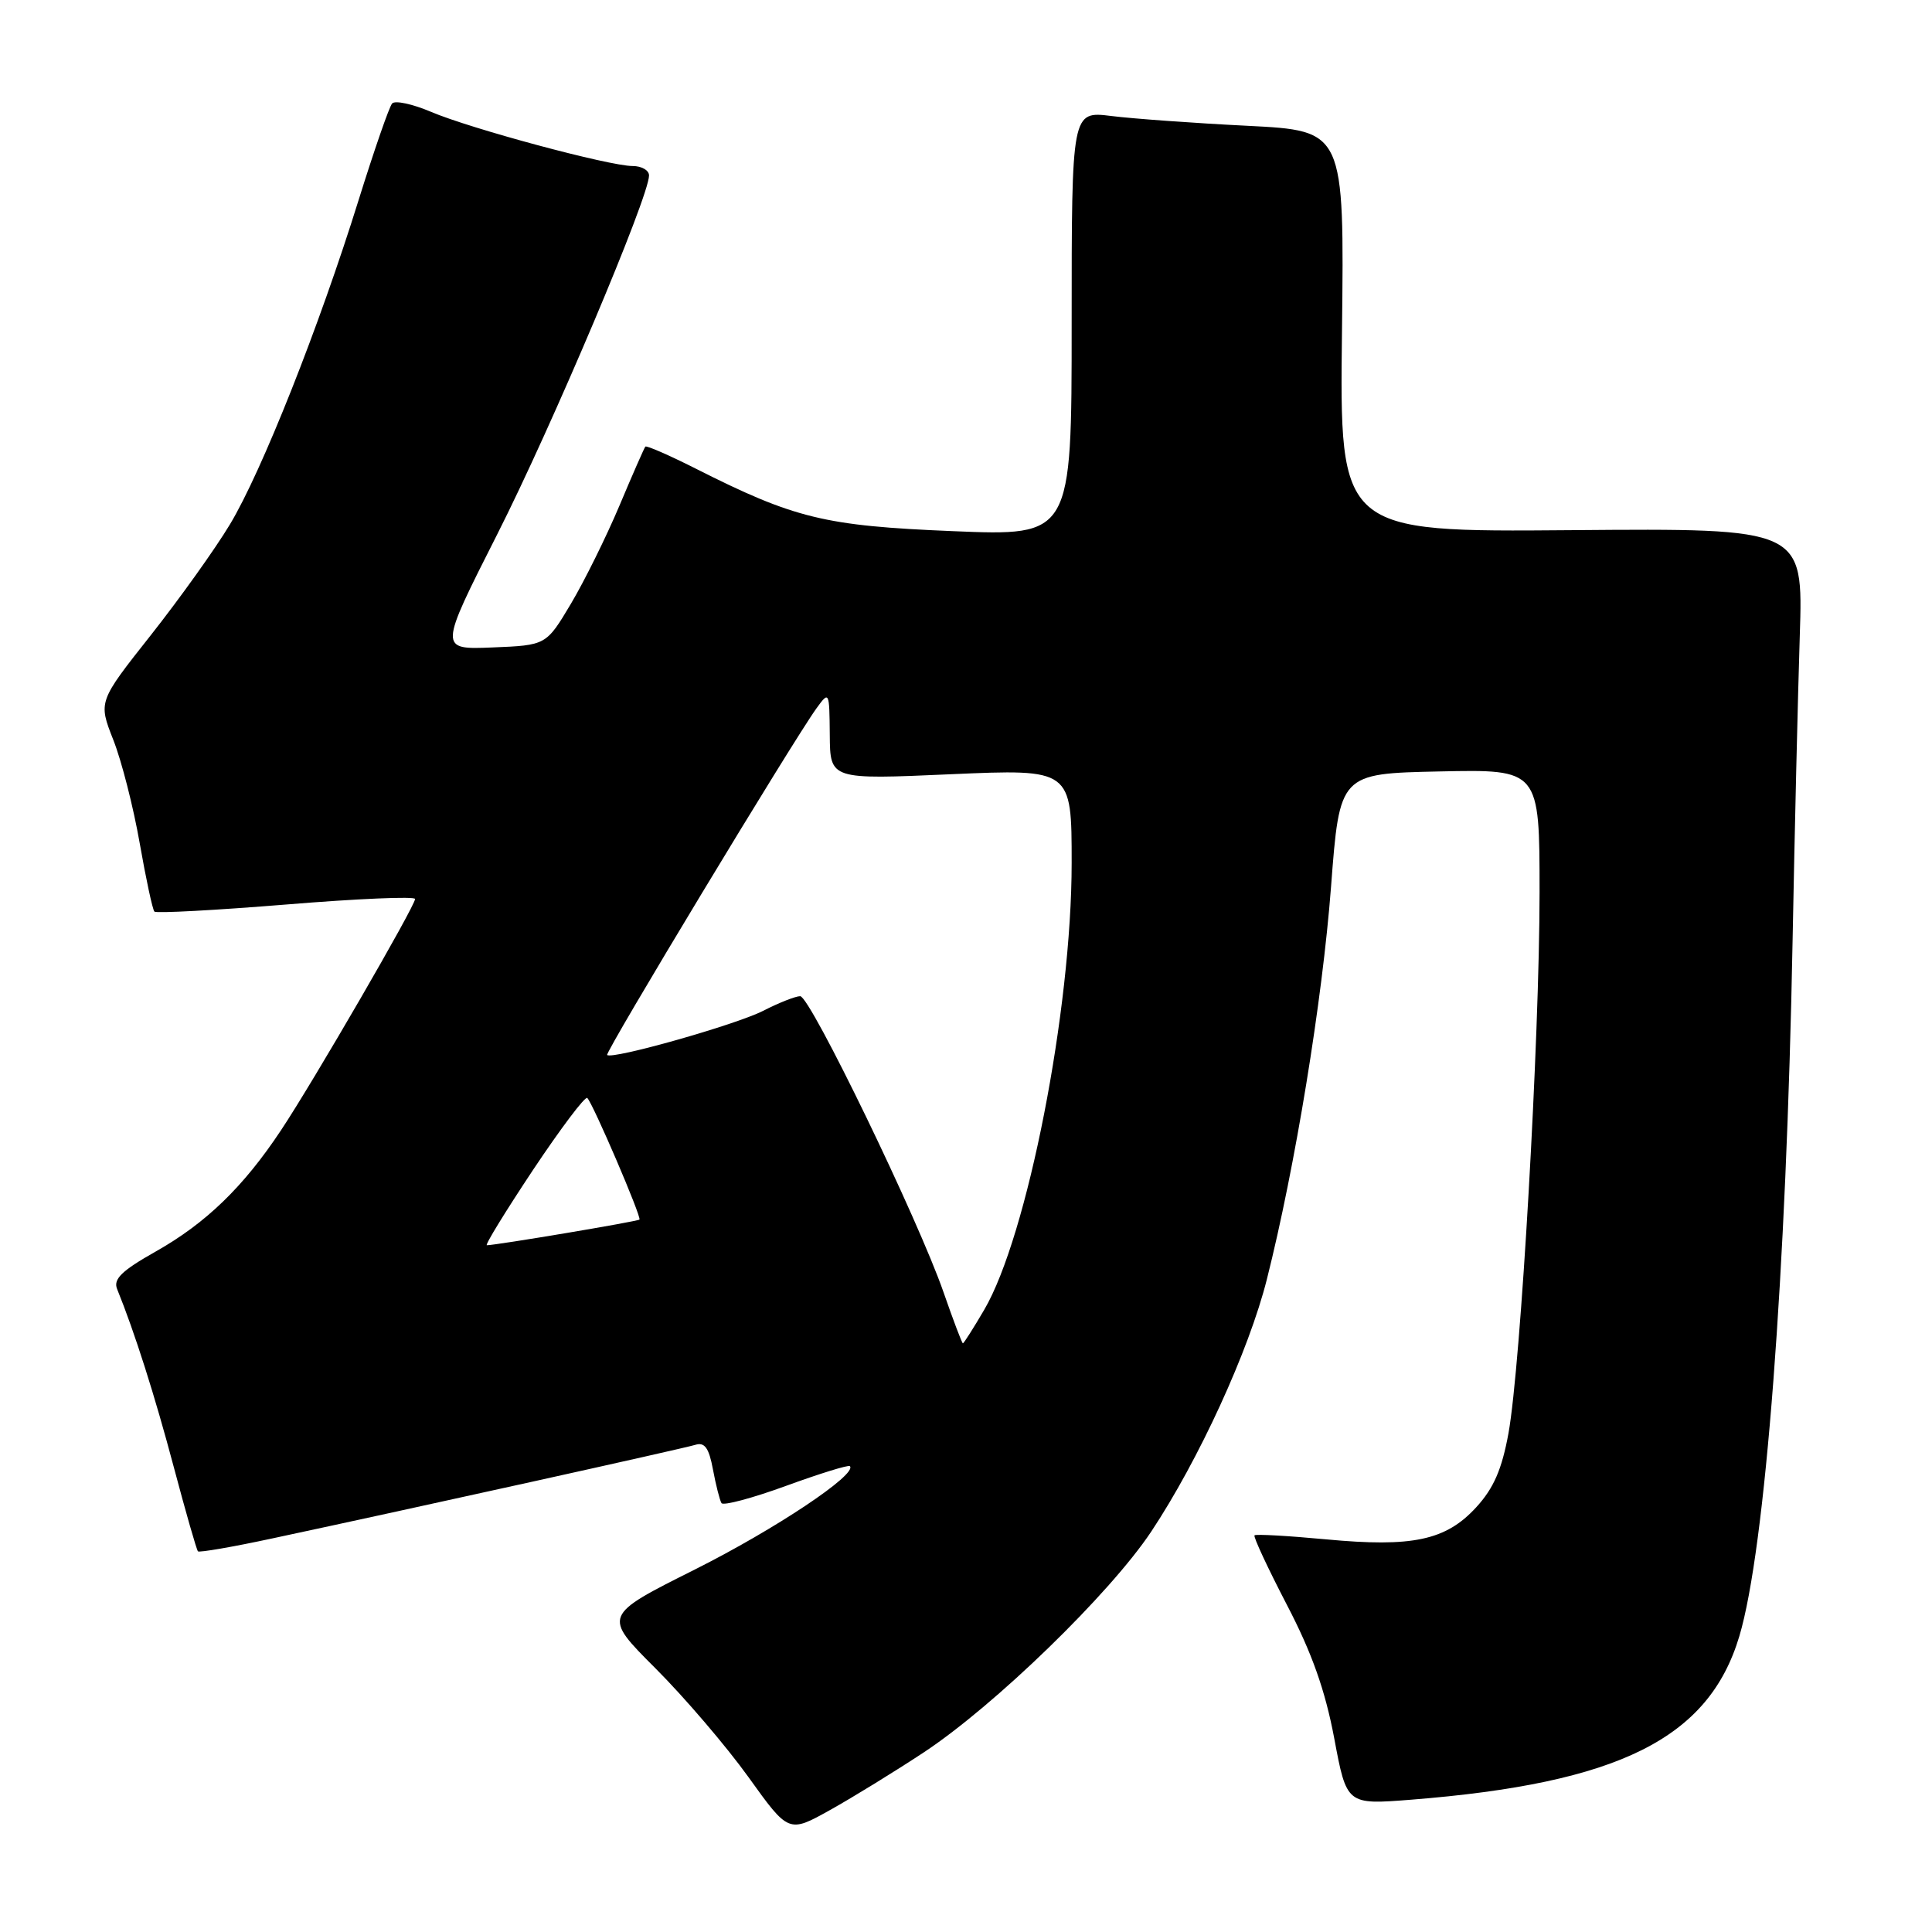 <?xml version="1.0" encoding="UTF-8" standalone="no"?>
<!DOCTYPE svg PUBLIC "-//W3C//DTD SVG 1.1//EN" "http://www.w3.org/Graphics/SVG/1.1/DTD/svg11.dtd" >
<svg xmlns="http://www.w3.org/2000/svg" xmlns:xlink="http://www.w3.org/1999/xlink" version="1.1" viewBox="0 0 256 256">
 <g >
 <path fill="currentColor"
d=" M 122.39 232.21 C 131.81 225.99 147.05 211.19 152.54 202.95 C 158.84 193.46 165.49 178.97 167.87 169.50 C 171.61 154.67 175.22 132.60 176.37 117.50 C 177.51 102.50 177.51 102.50 190.76 102.22 C 204.00 101.94 204.00 101.94 204.00 118.23 C 204.00 137.71 201.51 180.91 199.88 189.92 C 199.00 194.72 197.92 197.20 195.60 199.73 C 191.58 204.11 187.16 205.05 175.69 203.97 C 170.66 203.50 166.41 203.26 166.23 203.44 C 166.05 203.62 167.98 207.76 170.51 212.63 C 173.84 219.02 175.59 223.97 176.79 230.32 C 178.44 239.14 178.44 239.14 186.97 238.47 C 214.51 236.29 226.42 230.36 230.47 216.81 C 233.91 205.30 236.70 168.88 237.53 124.50 C 237.80 110.20 238.23 92.09 238.48 84.25 C 238.94 70.00 238.94 70.00 208.22 70.25 C 177.50 70.50 177.50 70.50 177.82 43.91 C 178.13 17.32 178.13 17.32 165.32 16.67 C 158.27 16.32 150.14 15.73 147.25 15.37 C 142.00 14.72 142.00 14.72 142.00 42.87 C 142.00 71.03 142.00 71.03 126.25 70.38 C 109.26 69.68 105.29 68.71 92.14 62.07 C 88.65 60.31 85.67 59.01 85.51 59.18 C 85.36 59.36 83.81 62.88 82.08 67.00 C 80.34 71.12 77.45 76.97 75.65 80.00 C 72.37 85.50 72.37 85.50 65.26 85.79 C 58.15 86.08 58.15 86.08 65.89 70.79 C 73.13 56.50 86.01 26.05 86.00 23.25 C 86.00 22.56 85.02 22.00 83.83 22.00 C 80.74 22.00 62.33 17.05 57.09 14.81 C 54.66 13.78 52.35 13.28 51.96 13.71 C 51.57 14.15 49.58 19.90 47.52 26.50 C 42.31 43.25 34.68 62.49 30.47 69.48 C 28.52 72.73 23.79 79.34 19.97 84.18 C 13.02 92.97 13.02 92.97 15.01 98.03 C 16.11 100.81 17.68 106.97 18.51 111.72 C 19.34 116.46 20.22 120.55 20.46 120.79 C 20.71 121.04 28.58 120.61 37.95 119.85 C 47.33 119.08 55.00 118.75 55.00 119.12 C 55.00 120.06 41.48 143.39 37.23 149.77 C 32.24 157.29 27.27 162.09 20.62 165.84 C 16.12 168.38 14.98 169.49 15.52 170.81 C 17.84 176.53 20.50 184.88 23.02 194.37 C 24.61 200.35 26.05 205.38 26.23 205.56 C 26.41 205.74 30.82 204.98 36.03 203.86 C 54.89 199.83 90.54 191.94 92.13 191.45 C 93.37 191.06 93.94 191.85 94.47 194.71 C 94.86 196.79 95.37 198.79 95.60 199.17 C 95.84 199.54 99.68 198.52 104.14 196.89 C 108.61 195.26 112.42 194.08 112.61 194.27 C 113.66 195.33 102.73 202.62 92.11 207.95 C 79.87 214.08 79.87 214.08 86.85 221.06 C 90.69 224.90 96.23 231.38 99.17 235.47 C 104.50 242.90 104.50 242.90 110.00 239.83 C 113.03 238.14 118.60 234.71 122.39 232.21 Z  M 125.03 171.25 C 121.69 161.61 107.36 132.00 106.03 132.00 C 105.42 132.00 103.21 132.87 101.12 133.94 C 97.47 135.80 81.10 140.43 80.45 139.79 C 80.13 139.46 105.11 98.10 108.20 93.84 C 109.87 91.54 109.90 91.59 109.95 97.40 C 110.00 103.30 110.00 103.30 126.00 102.59 C 142.00 101.89 142.00 101.89 142.00 114.35 C 142.00 133.81 136.13 163.80 130.41 173.56 C 128.98 176.00 127.71 178.00 127.59 178.00 C 127.47 178.00 126.32 174.96 125.03 171.25 Z  M 70.65 154.99 C 74.32 149.49 77.54 145.21 77.82 145.49 C 78.59 146.26 85.04 161.29 84.73 161.60 C 84.49 161.85 65.72 165.00 64.51 165.00 C 64.22 165.00 66.99 160.50 70.65 154.99 Z "/>
</g>
</svg>
